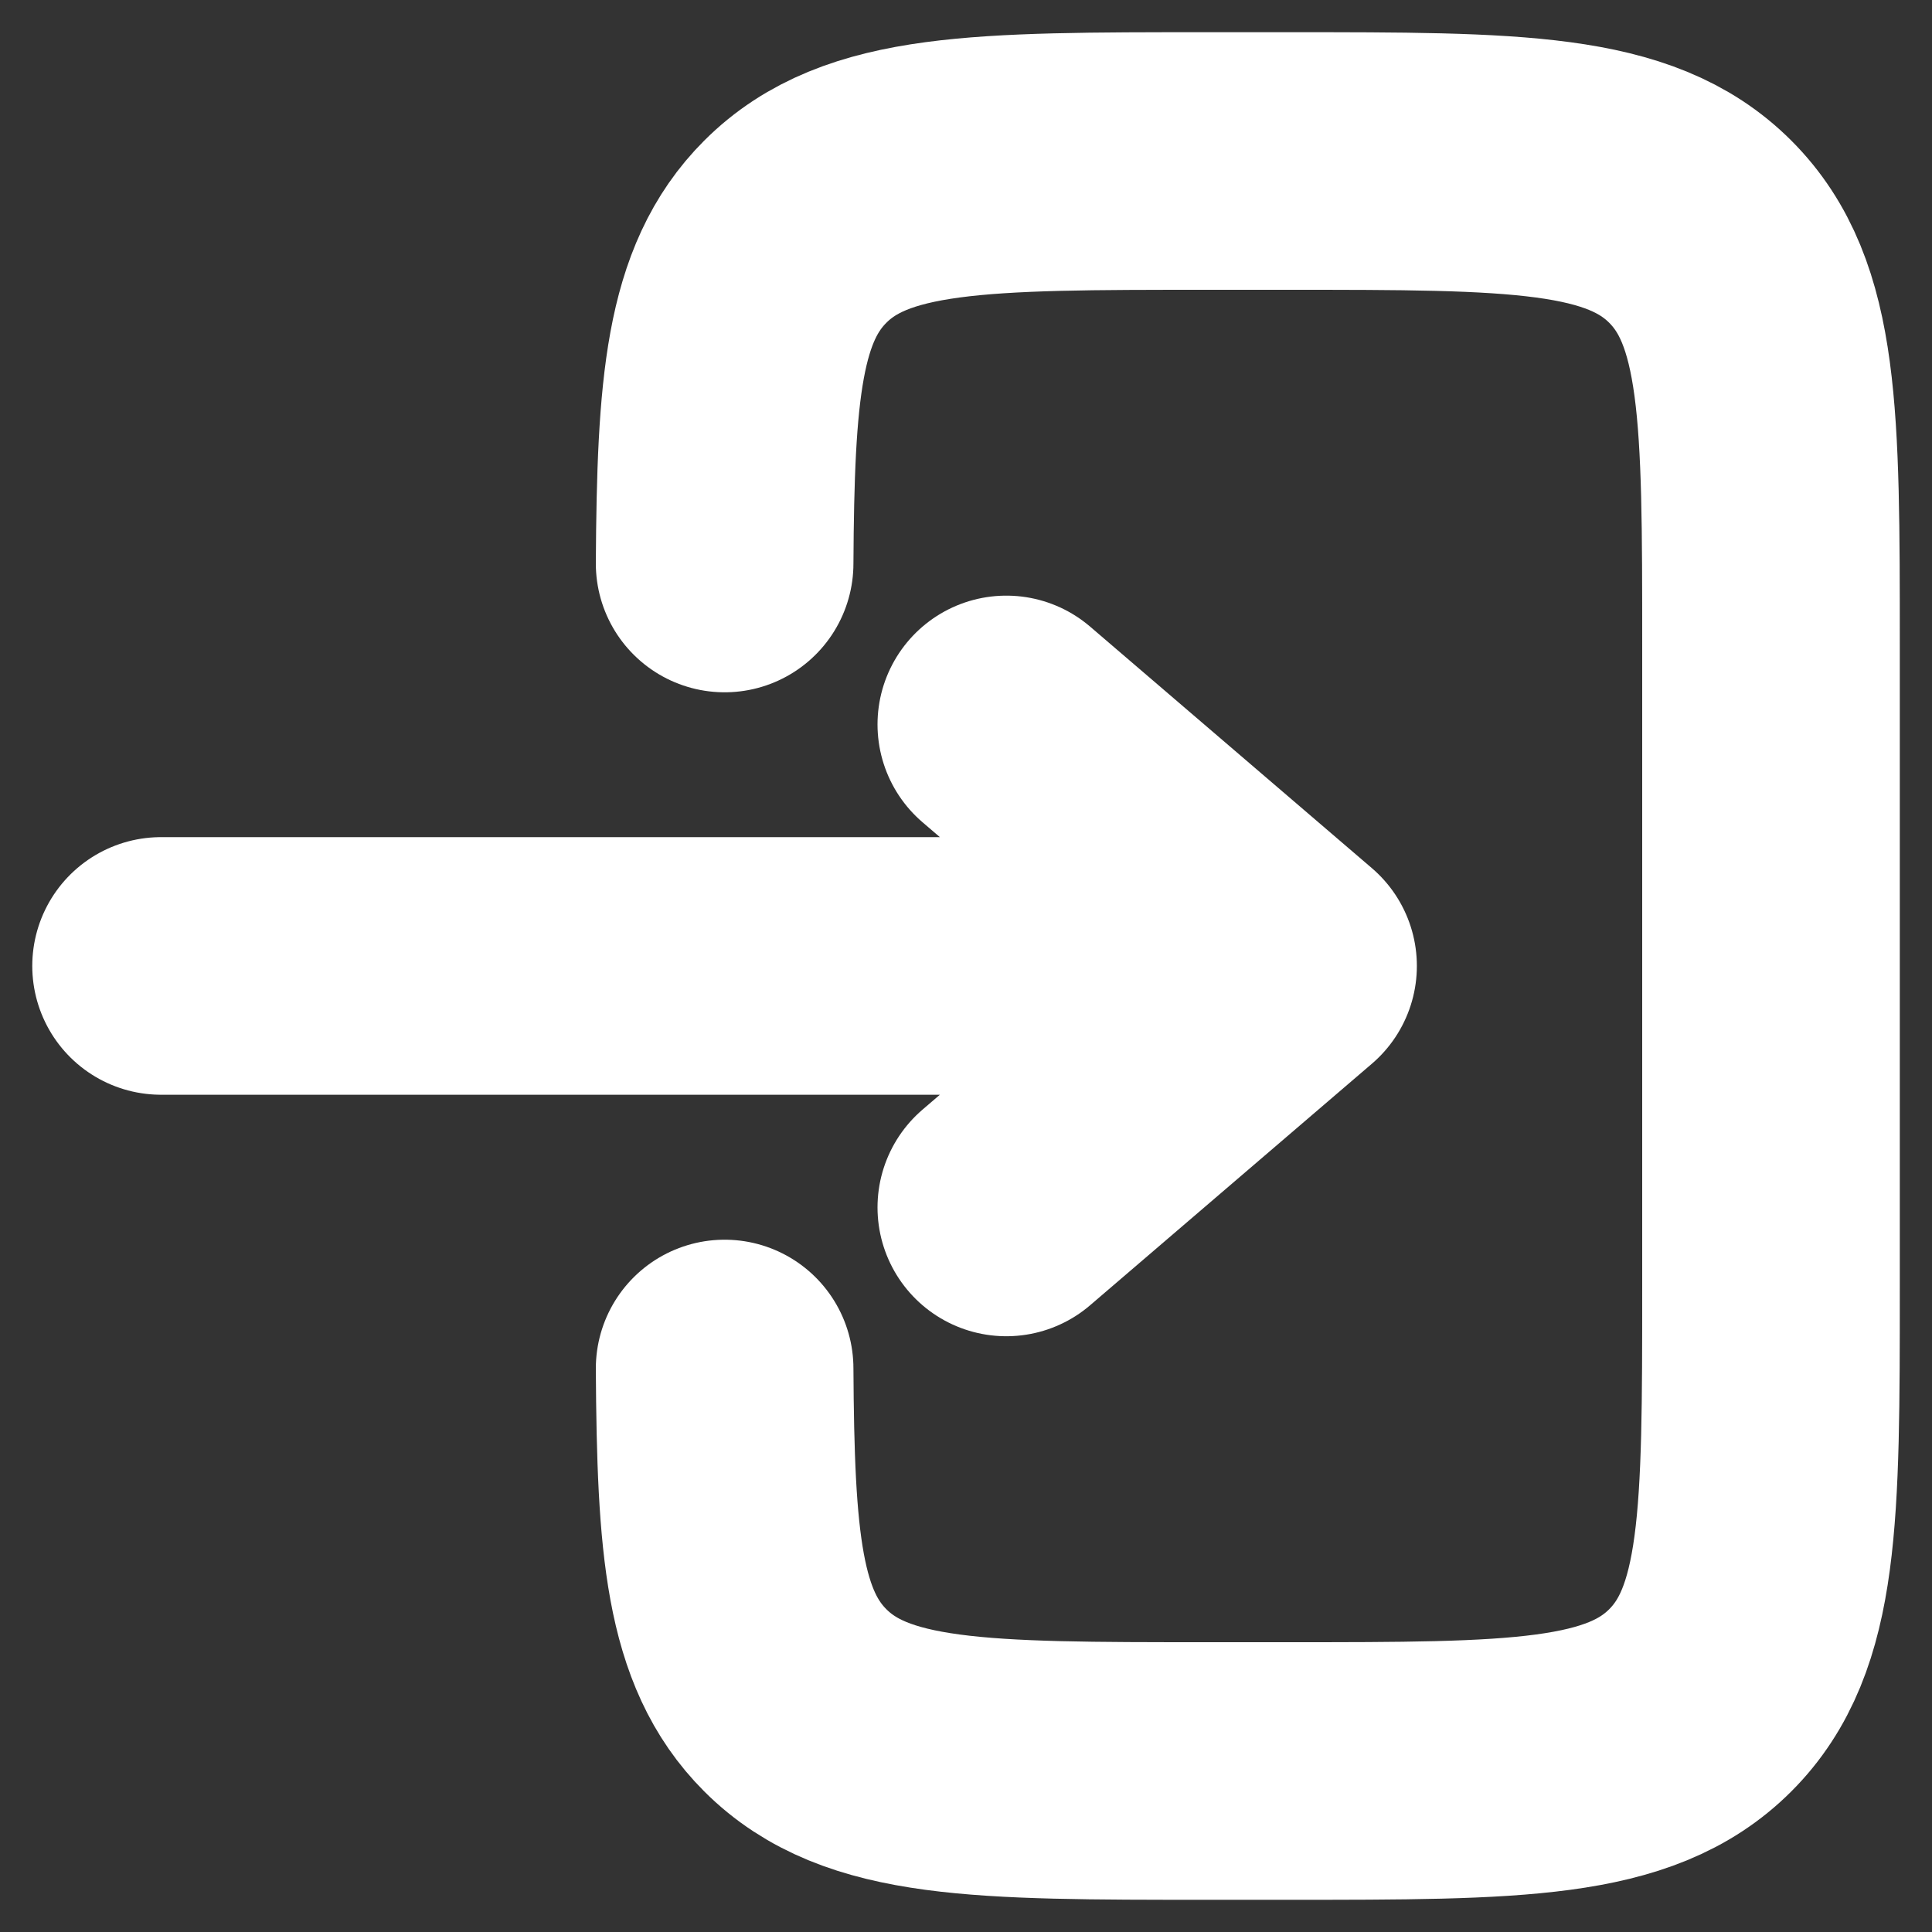 <svg width="30" height="30" viewBox="0 0 30 30" fill="none" xmlns="http://www.w3.org/2000/svg">
<rect x="0" y="0" width="30" height="30" fill="#333333" stroke="none"/>
<g id="login-2-svgrepo-com 1" clip-path="url(#clip0_3_68)">
<g id="SVGRepo_iconCarrier">
<path id="Vector" d="M2.501 14.999H20.001M20.001 14.999L15.626 11.249M20.001 14.999L15.626 18.749" stroke="white" stroke-width="4" stroke-linecap="round" stroke-linejoin="round"/>
<path id="Vector_2" d="M11.252 8.75C11.268 6.031 11.388 4.559 12.349 3.598C13.447 2.5 15.215 2.5 18.75 2.5H20C23.536 2.5 25.304 2.5 26.402 3.598C27.5 4.697 27.5 6.464 27.5 10V20C27.5 23.535 27.5 25.303 26.402 26.402C25.304 27.5 23.536 27.5 20 27.5H18.75C15.215 27.5 13.447 27.5 12.349 26.402C11.388 25.441 11.268 23.969 11.252 21.25" stroke="white" stroke-width="4" stroke-linecap="round"/>
</g>
</g>
<defs>
<clipPath id="clip0_3_68">
<rect width="30" height="30" fill="white"/>
</clipPath>
</defs>
</svg>
